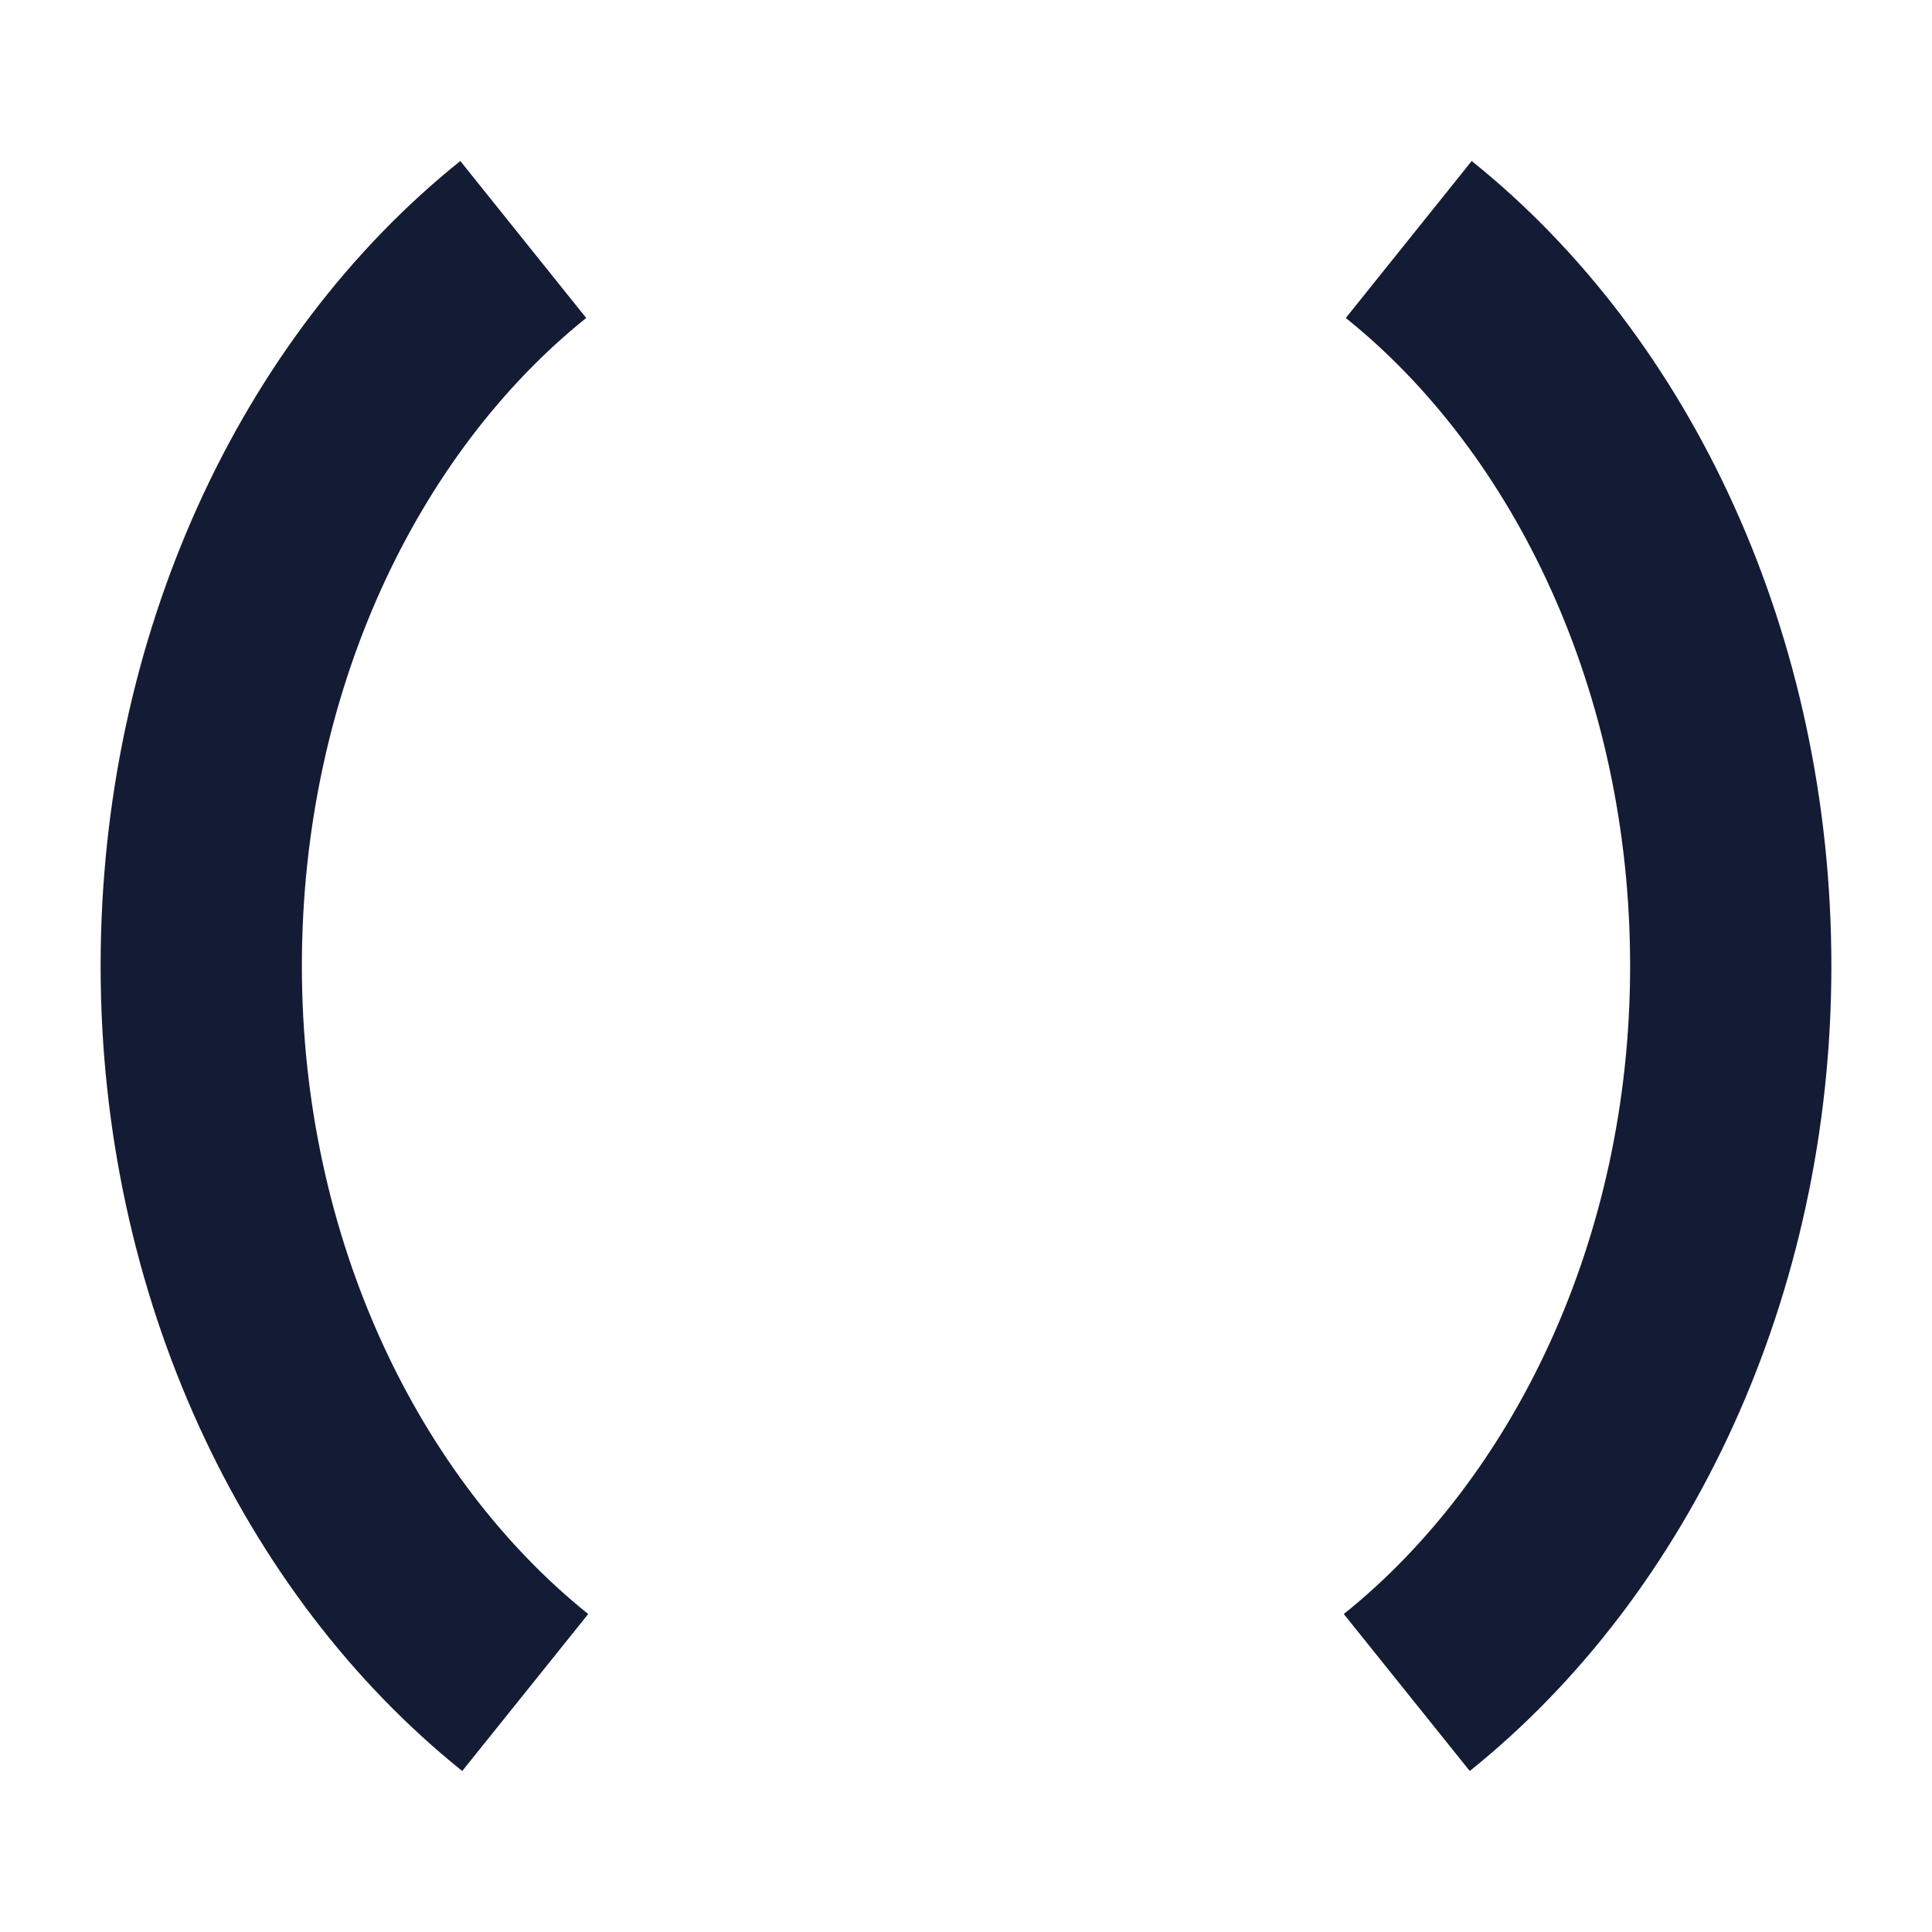 <svg width="24" height="24" viewBox="0 0 24 24" fill="none" xmlns="http://www.w3.org/2000/svg">
<path fill-rule="evenodd" clip-rule="evenodd" d="M18.282 2C21.019 4.196 22.75 7.904 22.75 12C22.75 16.096 20.994 19.804 18.258 22L16.693 20.05C18.779 18.376 20.25 15.418 20.25 12C20.25 8.583 18.803 5.624 16.718 3.95L18.282 2Z" fill="#141B34"/>
<path fill-rule="evenodd" clip-rule="evenodd" d="M5.718 2C2.981 4.196 1.25 7.904 1.25 12C1.25 16.096 3.006 19.804 5.742 22L7.307 20.05C5.221 18.376 3.75 15.418 3.75 12C3.75 8.583 5.197 5.624 7.282 3.95L5.718 2Z" fill="#141B34"/>
</svg>
